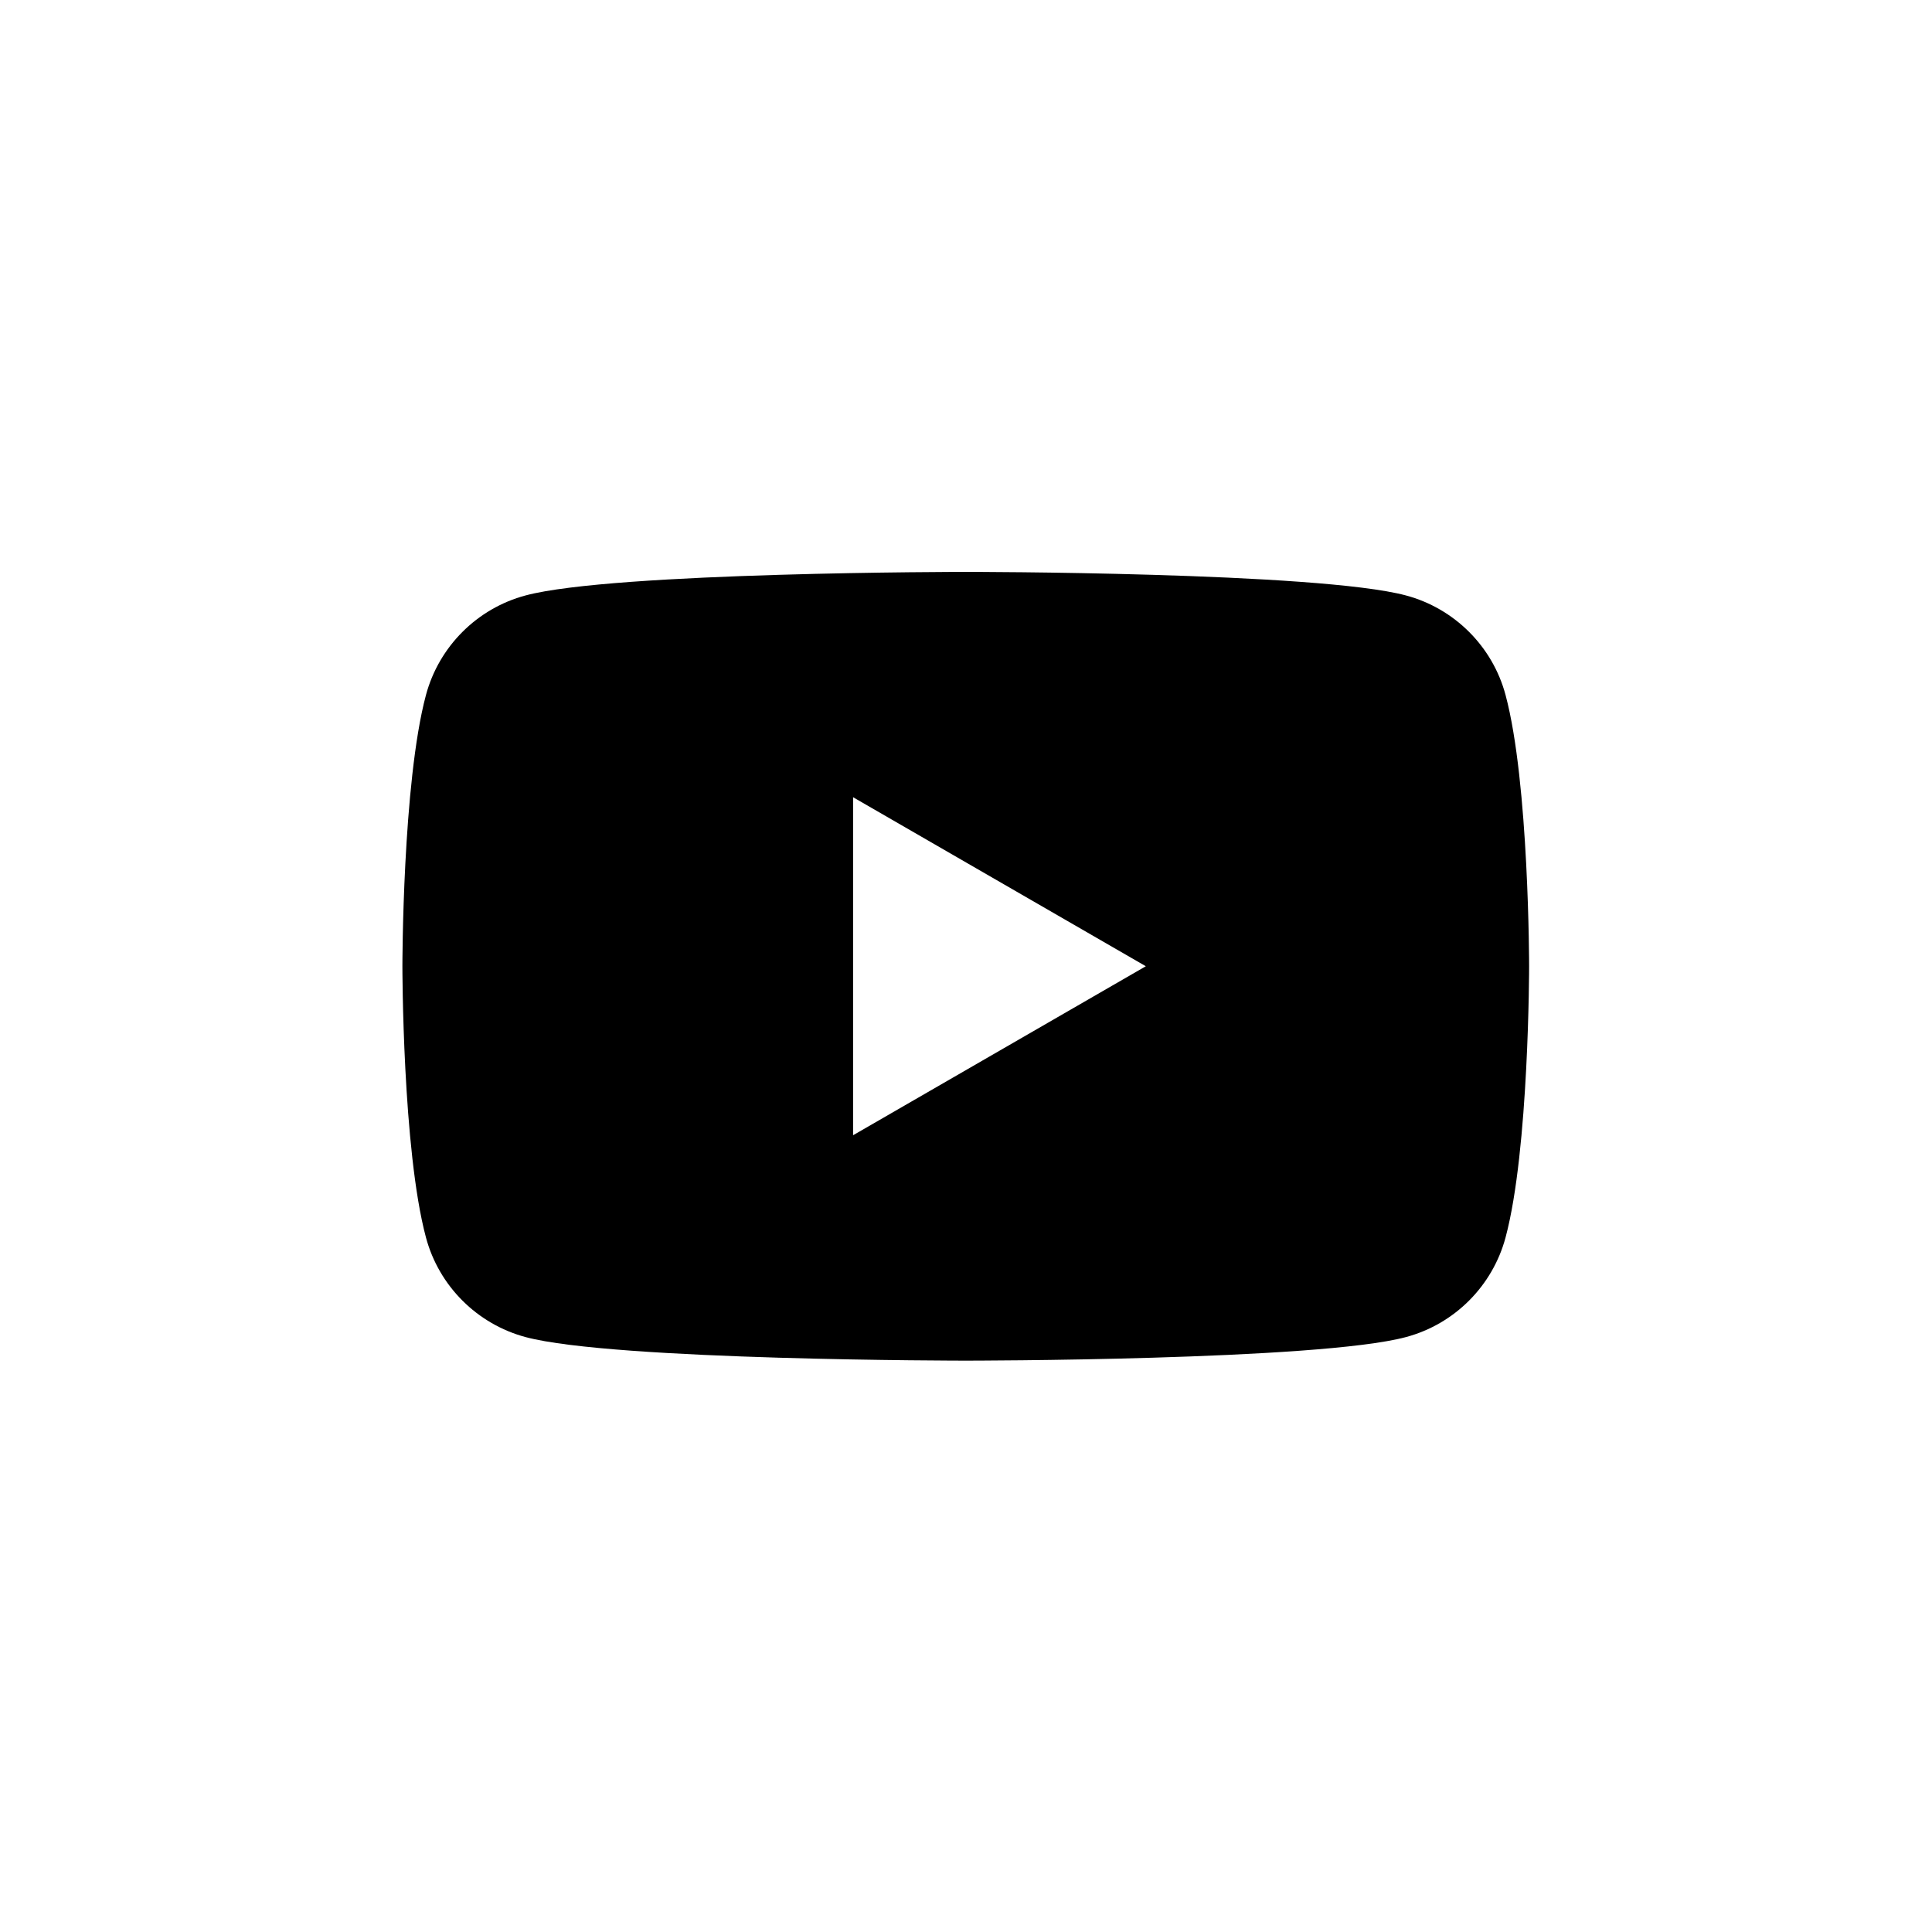 <?xml version="1.0" encoding="UTF-8" standalone="no"?><svg xmlns:rdf="http://www.w3.org/1999/02/22-rdf-syntax-ns#" xmlns="http://www.w3.org/2000/svg" height="48" viewBox="0 0 48 48" width="48" version="1.1" xmlns:cc="http://creativecommons.org/ns#" xmlns:dc="http://purl.org/dc/elements/1.1/">
<g transform="matrix(1.333 0 0 -1.333 0 48)"><path d="m18 25.35s-6.567-0-8.204-0.439c-0.904-0.241-1.615-0.953-1.857-1.856-0.439-1.638-0.439-5.055-0.439-5.055s-0-3.417 0.439-5.055c0.241-0.904 0.953-1.615 1.857-1.857 1.638-0.439 8.204-0.439 8.204-0.439s6.567-0 8.204 0.439c0.904 0.241 1.615 0.953 1.857 1.857 0.439 1.637 0.439 5.055 0.439 5.055s-0 3.417-0.439 5.055c-0.241 0.904-0.953 1.615-1.857 1.856-1.638 0.439-8.204 0.439-8.204 0.439zm-2.1-4.2 5.456-3.15-5.456-3.15z" fill="#000000"/></g>
</svg>
